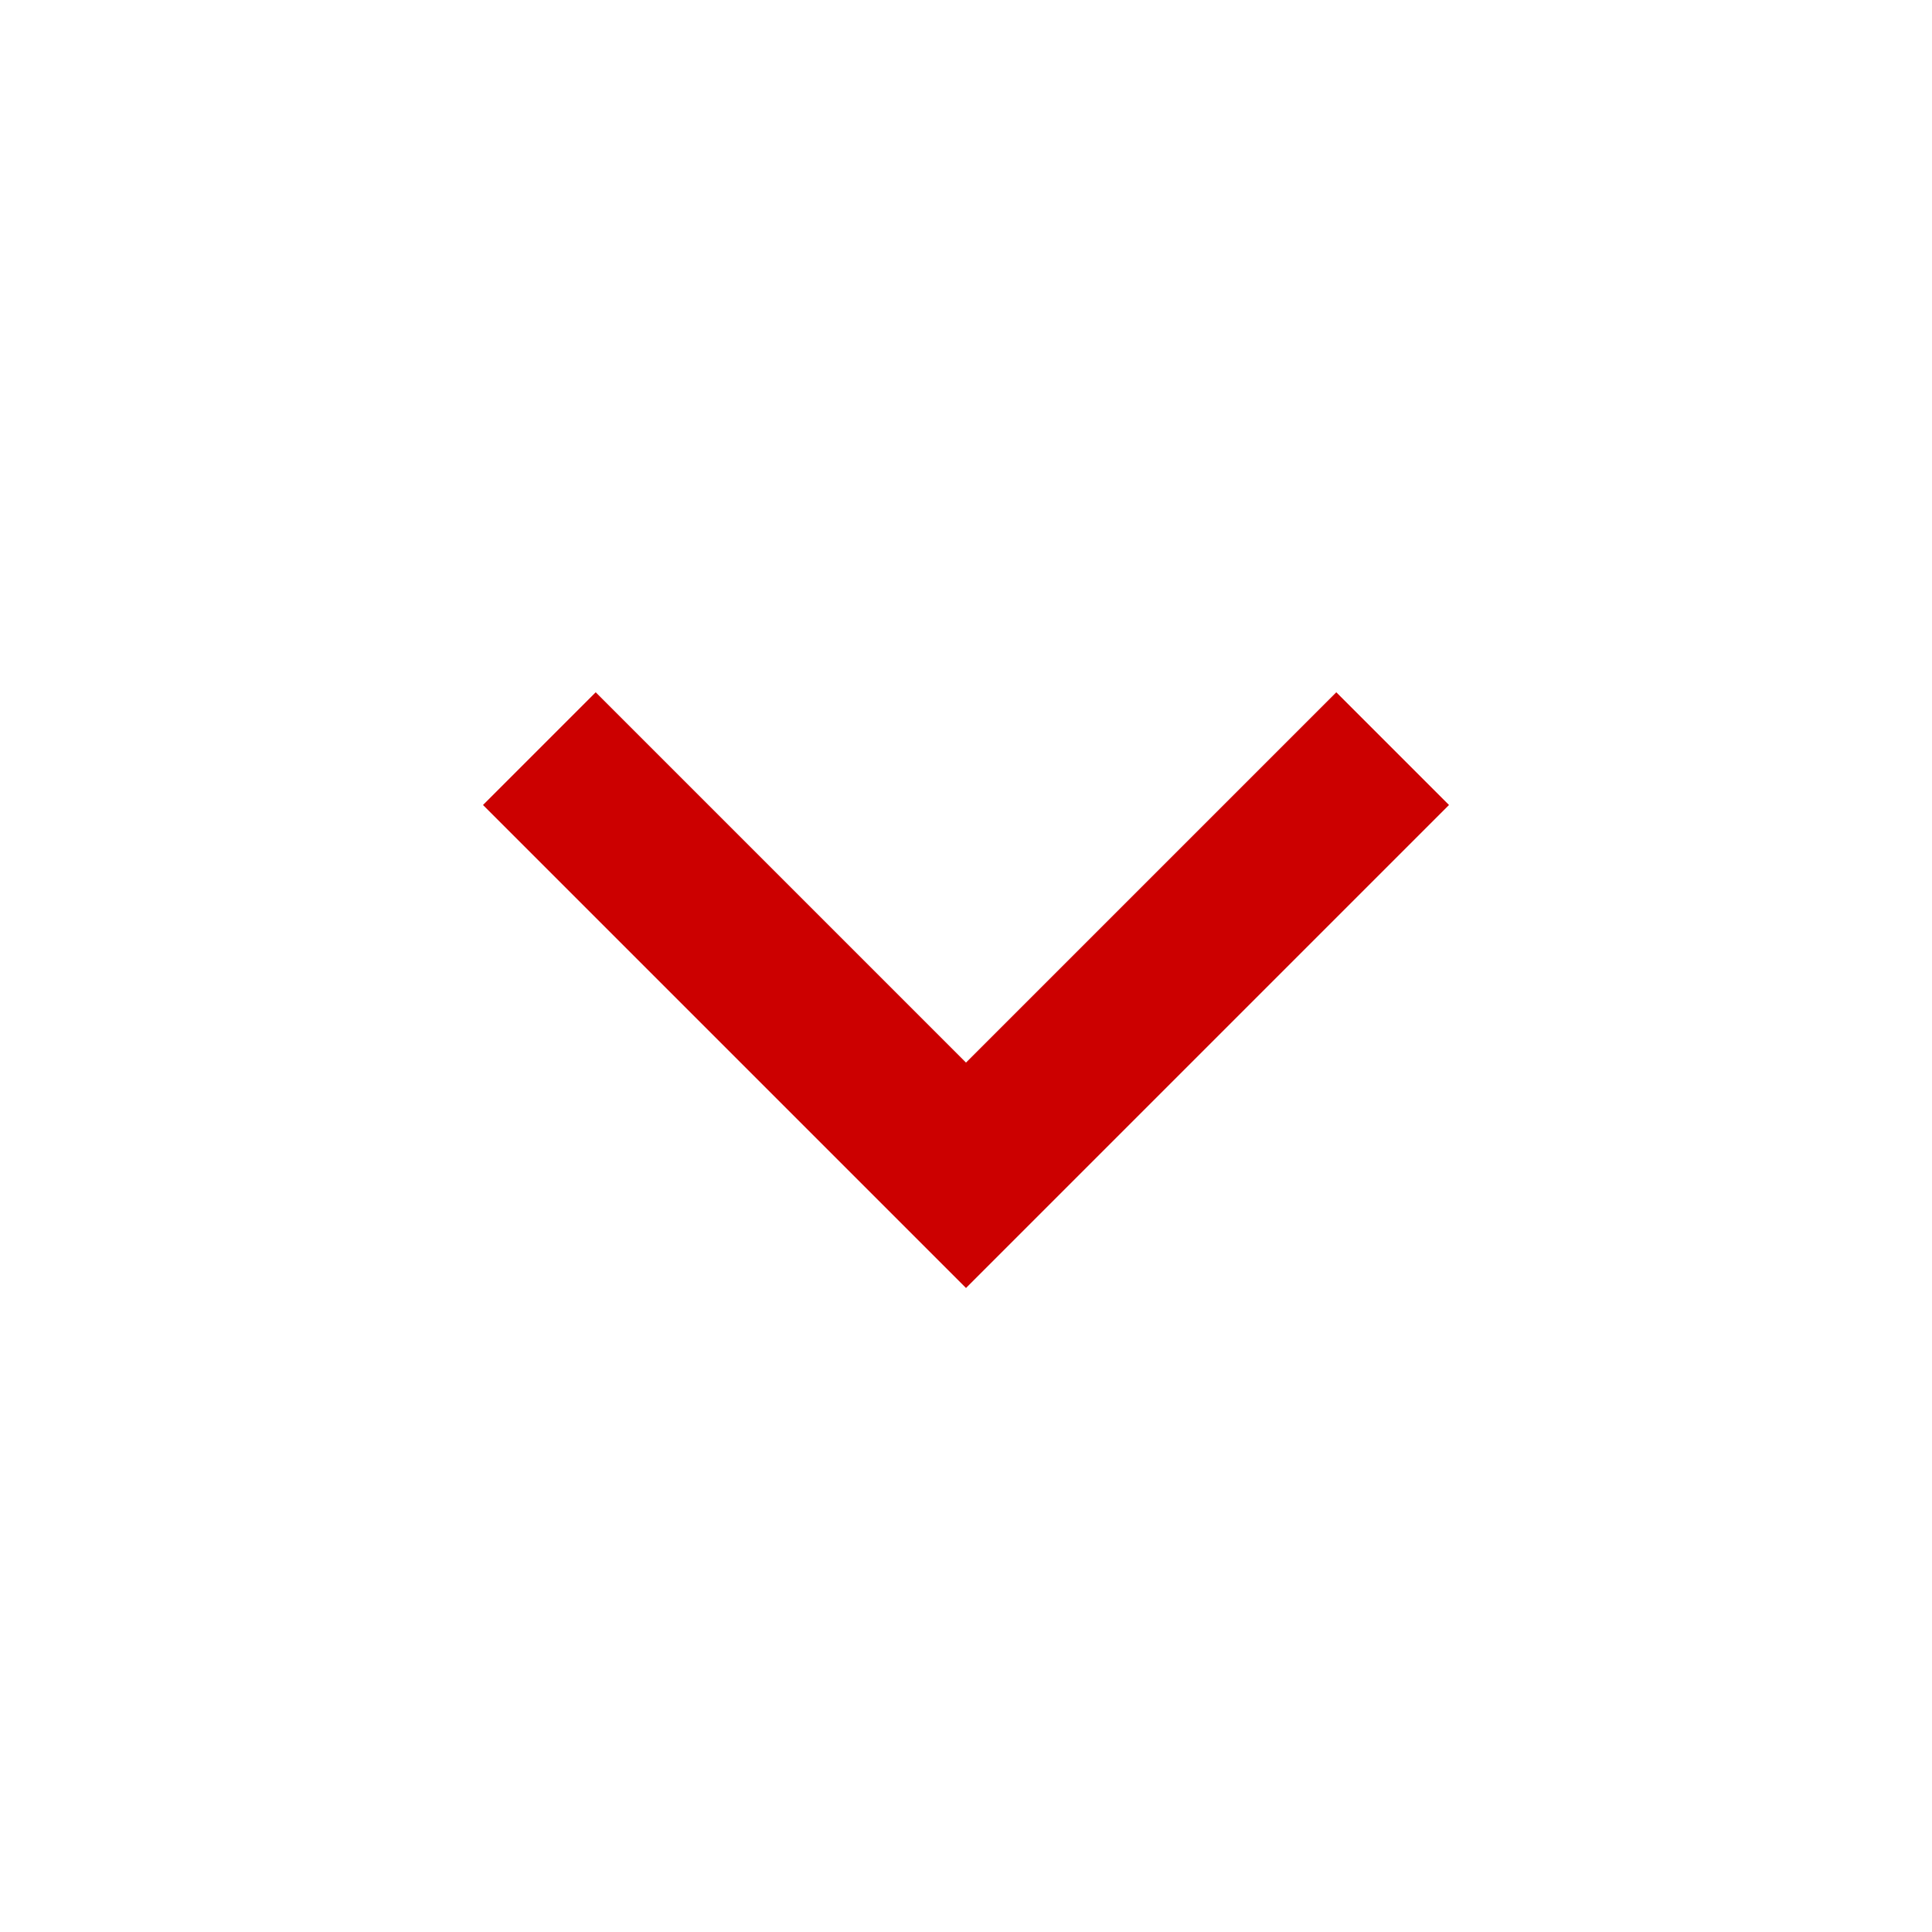 <svg xmlns="http://www.w3.org/2000/svg" width="24" height="24" viewBox="0 0 24 24">
  <g id="ic_chevron_right" transform="translate(24) rotate(90)">
    <rect id="rectangle" width="24" height="24" fill="none"/>
    <path id="path" d="M8.6,7.4,10,6l6,6-6,6L8.6,16.6,13.2,12Z" fill="#c00" fill-rule="evenodd"/>
  </g>
</svg>
